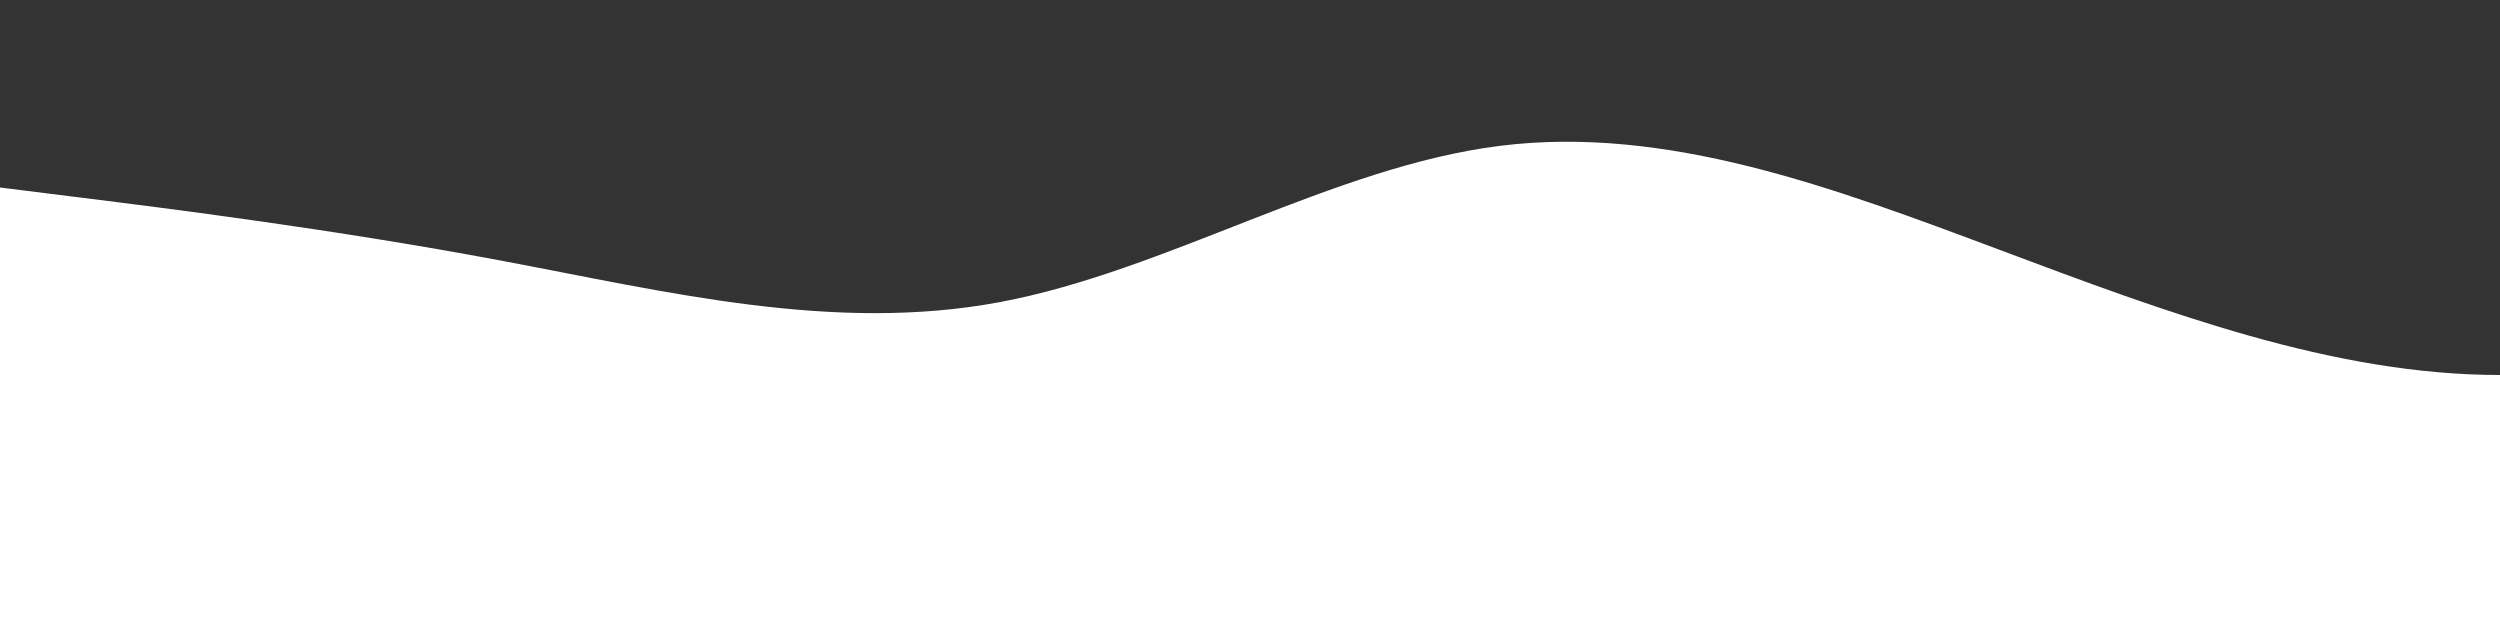 <?xml version="1.0" standalone="no"?>
<svg xmlns:xlink="http://www.w3.org/1999/xlink" id="wave" style="transform:rotate(0deg); transition: 0.3s" viewBox="0 0 1440 360" version="1.1" xmlns="http://www.w3.org/2000/svg"><rect x="0" y="0" width="1440" height="360" fill="#333333" stroke="none"/><defs><linearGradient id="sw-gradient-0" x1="0" x2="0" y1="1" y2="0"><stop stop-color="rgba(255, 255, 255, 1)" offset="0%"/><stop stop-color="rgba(255, 255, 255, 1)" offset="100%"/></linearGradient></defs><path style="transform:translate(0, 0px); opacity:1" fill="url(#sw-gradient-0)" d="M0,108L48,114C96,120,192,132,288,150C384,168,480,192,576,174C672,156,768,96,864,84C960,72,1056,108,1152,144C1248,180,1344,216,1440,216C1536,216,1632,180,1728,162C1824,144,1920,144,2016,168C2112,192,2208,240,2304,270C2400,300,2496,312,2592,318C2688,324,2784,324,2880,276C2976,228,3072,132,3168,84C3264,36,3360,36,3456,72C3552,108,3648,180,3744,228C3840,276,3936,300,4032,306C4128,312,4224,300,4320,246C4416,192,4512,96,4608,54C4704,12,4800,24,4896,24C4992,24,5088,12,5184,30C5280,48,5376,96,5472,138C5568,180,5664,216,5760,234C5856,252,5952,252,6048,234C6144,216,6240,180,6336,174C6432,168,6528,192,6624,174C6720,156,6816,96,6864,66L6912,36L6912,360L6864,360C6816,360,6720,360,6624,360C6528,360,6432,360,6336,360C6240,360,6144,360,6048,360C5952,360,5856,360,5760,360C5664,360,5568,360,5472,360C5376,360,5280,360,5184,360C5088,360,4992,360,4896,360C4800,360,4704,360,4608,360C4512,360,4416,360,4320,360C4224,360,4128,360,4032,360C3936,360,3840,360,3744,360C3648,360,3552,360,3456,360C3360,360,3264,360,3168,360C3072,360,2976,360,2880,360C2784,360,2688,360,2592,360C2496,360,2400,360,2304,360C2208,360,2112,360,2016,360C1920,360,1824,360,1728,360C1632,360,1536,360,1440,360C1344,360,1248,360,1152,360C1056,360,960,360,864,360C768,360,672,360,576,360C480,360,384,360,288,360C192,360,96,360,48,360L0,360Z"/></svg>